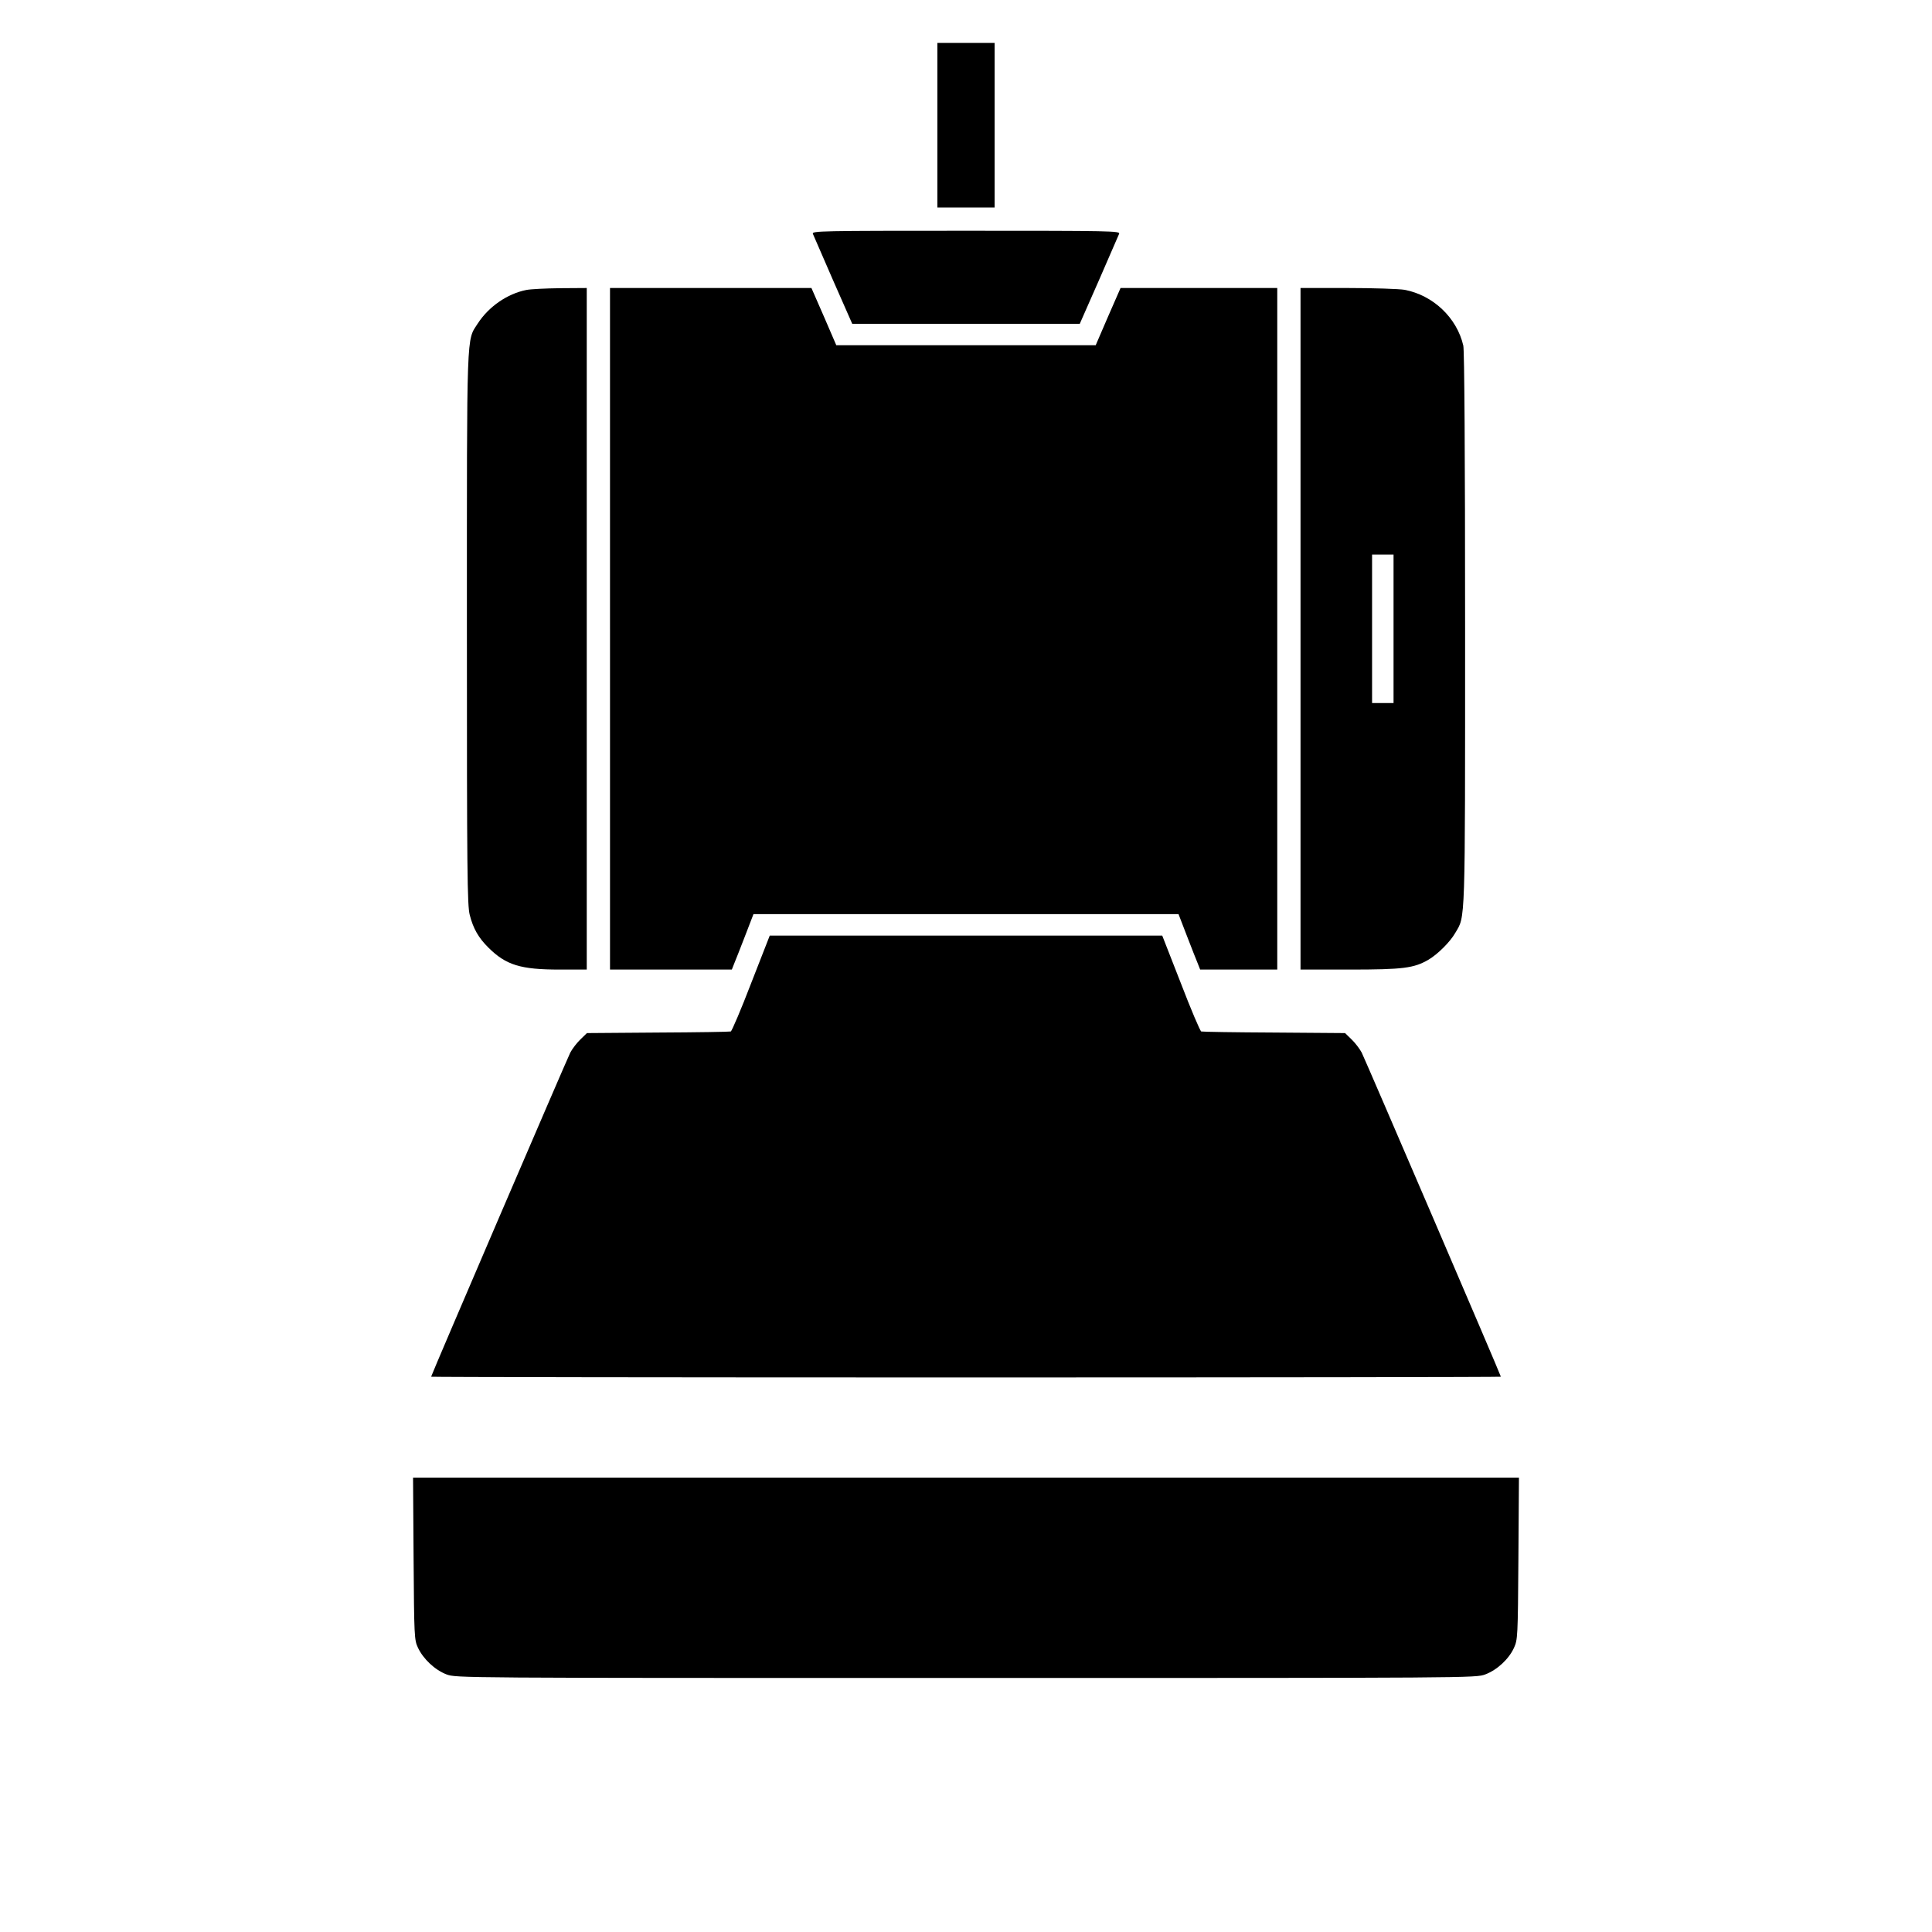<?xml version="1.0" standalone="no"?>
<!DOCTYPE svg PUBLIC "-//W3C//DTD SVG 20010904//EN"
 "http://www.w3.org/TR/2001/REC-SVG-20010904/DTD/svg10.dtd">
<svg version="1.0" xmlns="http://www.w3.org/2000/svg"
 width="1080pt" height="1080pt" viewBox="0 0 1080 1080"
 preserveAspectRatio="xMidYMid meet">

<g transform="translate(0,1080) scale(0.1,-0.1)"
fill="#000000" stroke="none">
<path d="M5240 10100 l0 -460 160 0 160 0 0 460 0 460 -160 0 -160 0 0 -460z"/>
<path d="M4544 9493 c4 -10 55 -127 113 -260 l107 -243 636 0 636 0 107 243
c58 133 109 250 113 260 6 16 -39 17 -856 17 -817 0 -862 -1 -856 -17z"/>
<path d="M2942 9179 c-106 -21 -210 -93 -271 -187 -64 -100 -61 -11 -61 -1707
0 -1360 2 -1548 16 -1600 19 -75 49 -128 105 -183 98 -97 179 -122 398 -122
l151 0 0 1905 0 1905 -147 -1 c-82 -1 -167 -5 -191 -10z"/>
<path d="M3410 7285 l0 -1905 341 0 340 0 13 33 c7 17 35 87 61 155 l47 122
1188 0 1188 0 47 -122 c26 -68 54 -138 61 -155 l13 -33 215 0 216 0 0 1905 0
1905 -438 0 -438 0 -70 -160 -69 -160 -725 0 -725 0 -69 160 -70 160 -563 0
-563 0 0 -1905z"/>
<path d="M7270 7285 l0 -1905 276 0 c298 0 358 8 439 55 51 30 121 99 150 150
57 97 55 24 55 1700 0 980 -4 1556 -10 1583 -36 156 -169 282 -329 312 -29 5
-172 10 -317 10 l-264 0 0 -1905z m520 0 l0 -415 -60 0 -60 0 0 415 0 415 60
0 60 0 0 -415z"/>
<path d="M4199 5304 c-56 -146 -108 -268 -114 -270 -5 -2 -189 -5 -407 -6
l-397 -3 -36 -35 c-20 -19 -46 -53 -57 -74 -20 -40 -778 -1804 -778 -1812 0
-2 1346 -4 2990 -4 1645 0 2990 2 2990 4 0 8 -758 1772 -778 1812 -11 21 -37
55 -57 74 l-36 35 -397 3 c-218 1 -402 4 -407 6 -6 2 -58 124 -114 270 l-104
266 -1097 0 -1097 0 -104 -266z"/>
<path d="M2312 2088 c3 -436 4 -455 24 -498 30 -64 95 -125 160 -150 55 -20
59 -20 2904 -20 2833 0 2850 0 2903 20 66 25 131 85 160 148 21 46 22 59 25
500 l3 452 -3091 0 -3091 0 3 -452z"/>
</g>
</svg>

